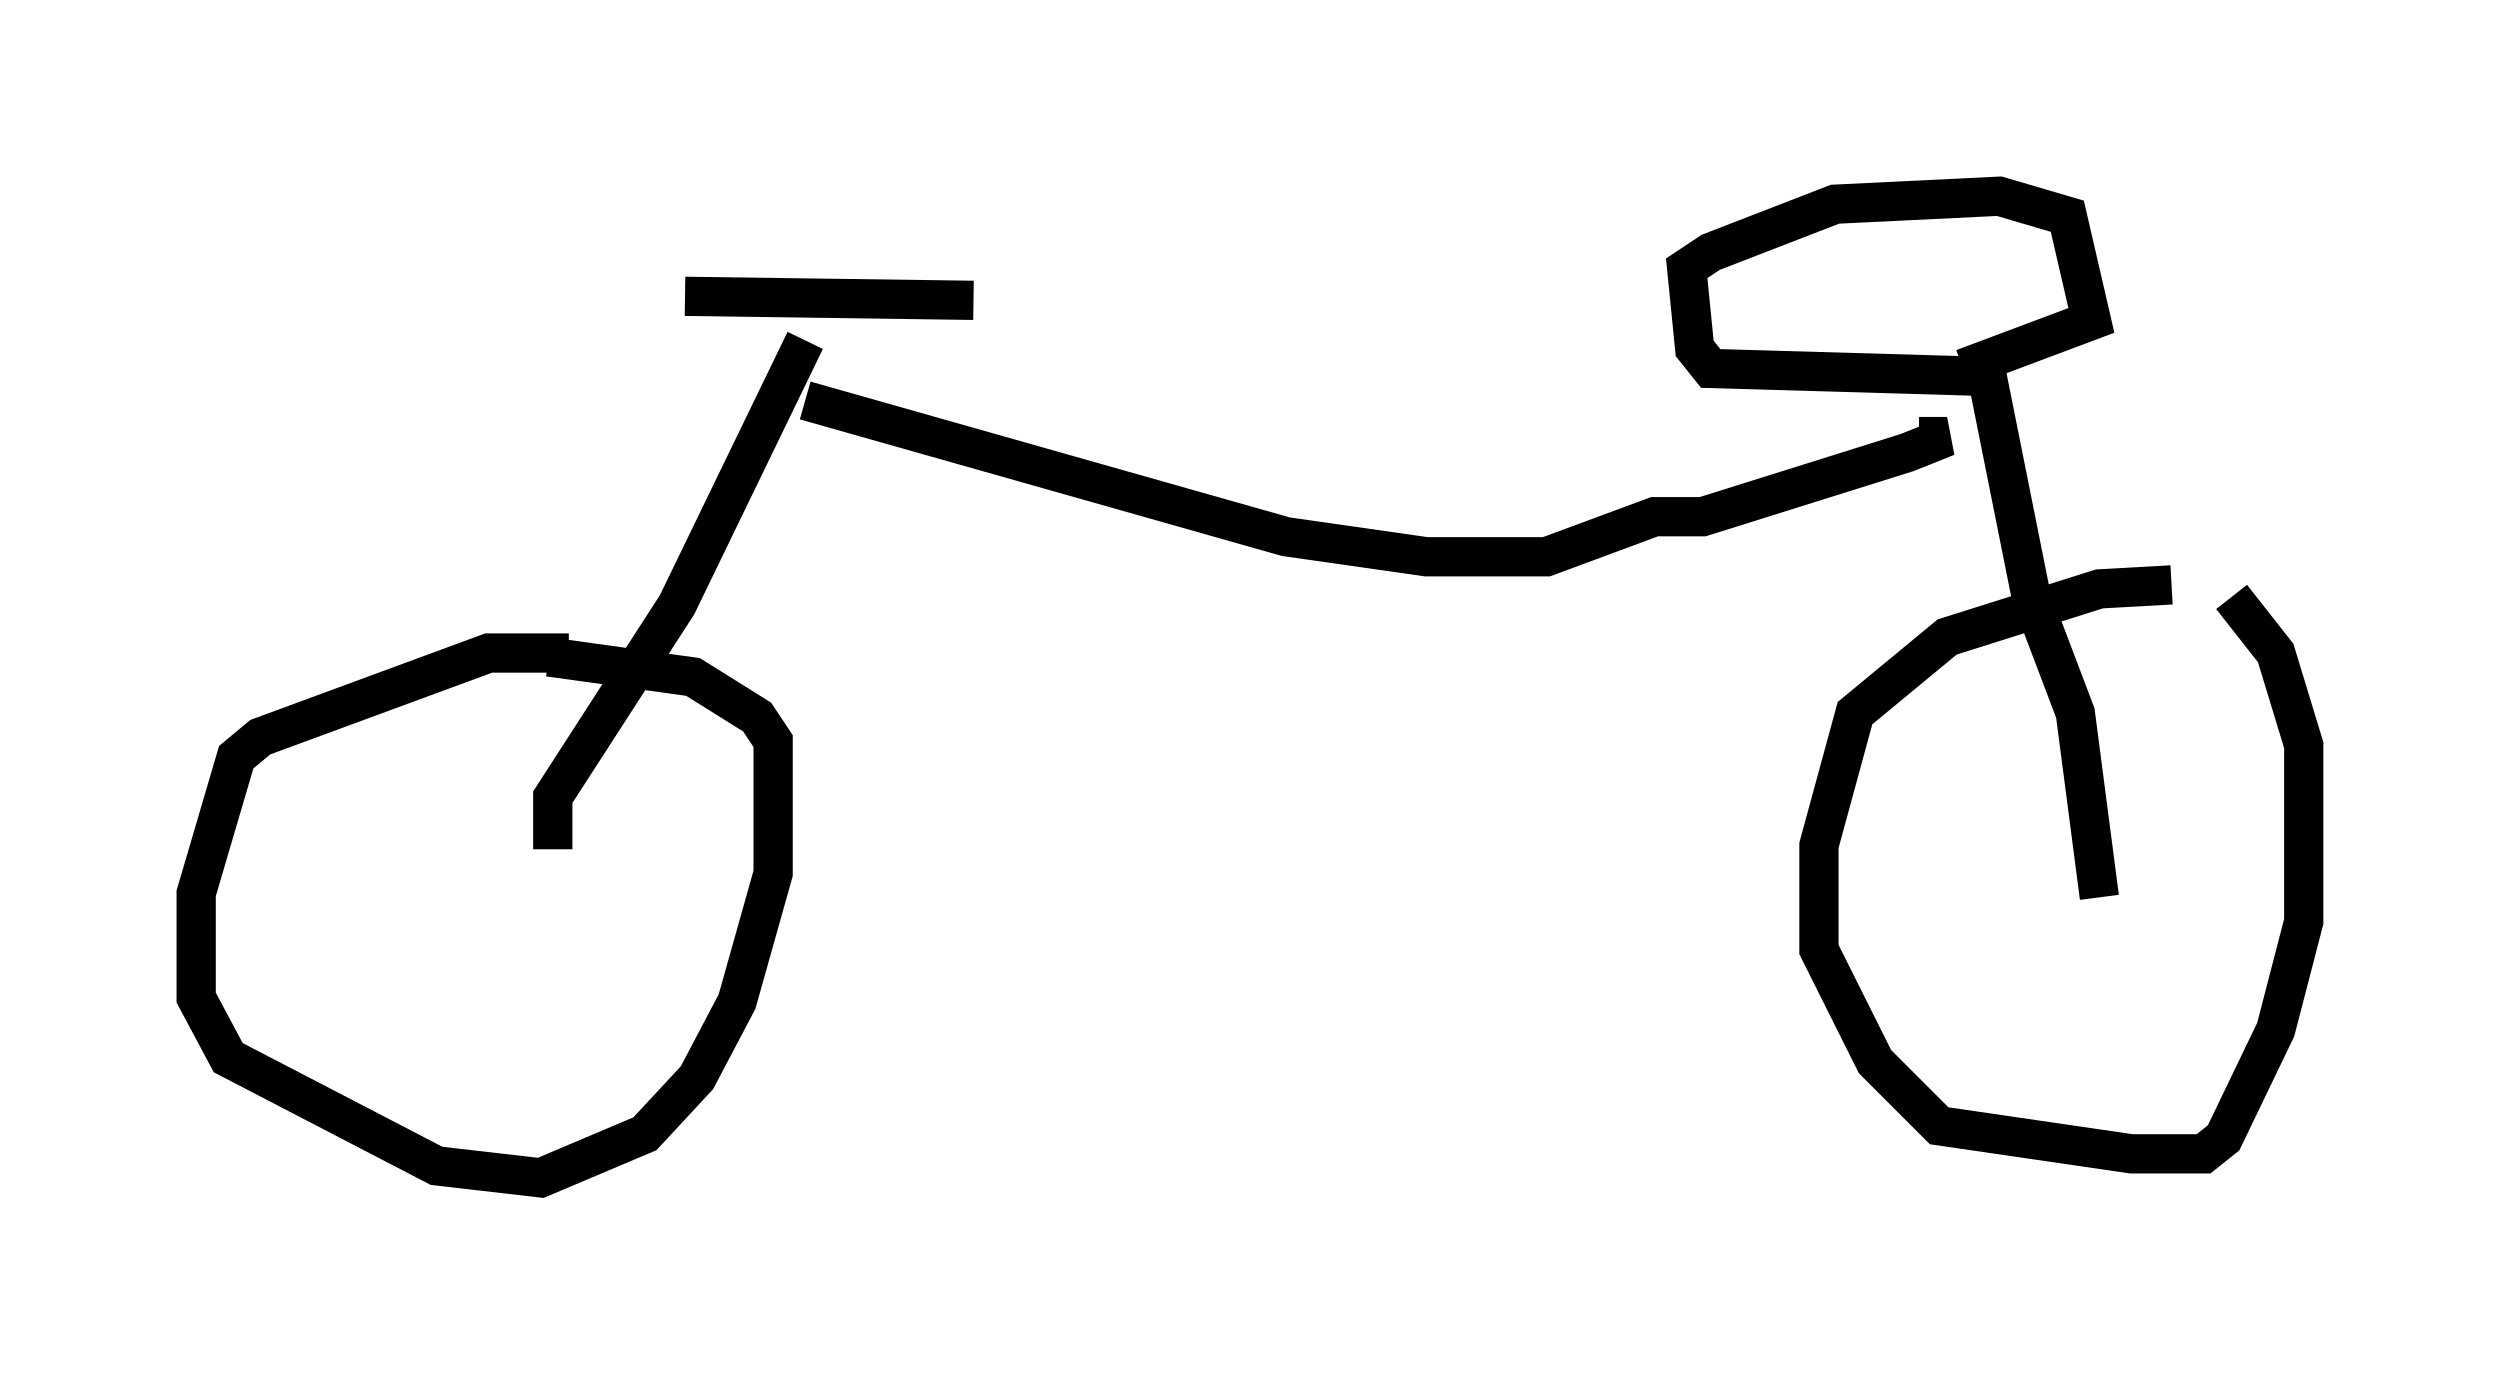<?xml version="1.0" encoding="utf-8" ?>
<svg baseProfile="full" height="35.011" version="1.1" width="63.696" xmlns="http://www.w3.org/2000/svg" xmlns:ev="http://www.w3.org/2001/xml-events" xmlns:xlink="http://www.w3.org/1999/xlink"><defs /><rect fill="white" height="35.011" width="63.696" x="0" y="0" /><path d="M57.063, 15.515 m-1.735, -0.613 l-1.838, 0.102 -3.879, 1.225 l-2.348, 1.94 -0.919, 3.369 l0.0, 2.654 1.429, 2.858 l1.633, 1.633 4.9, 0.715 l1.838, 0.0 0.51, -0.408 l1.327, -2.756 0.715, -2.756 l0.0, -4.492 -0.715, -2.348 l-1.123, -1.429 m-42.365, 1.429 l-2.042, 0.0 -5.819, 2.144 l-0.613, 0.51 -1.021, 3.471 l0.0, 2.654 0.817, 1.531 l5.308, 2.756 2.654, 0.306 l2.654, -1.123 1.327, -1.429 l1.021, -1.94 0.919, -3.267 l0.0, -3.369 -0.408, -0.613 l-1.633, -1.021 -3.675, -0.51 m0.102, 4.9 l0.0, -1.327 3.165, -4.9 l3.267, -6.738 m32.973, 14.19 l-0.613, -4.696 -1.123, -2.96 l-1.123, -5.615 -7.044, -0.204 l-0.408, -0.51 -0.204, -2.042 l0.613, -0.408 3.165, -1.225 l4.185, -0.204 1.735, 0.51 l0.613, 2.654 -3.267, 1.225 m-32.565, -1.838 l7.35, 0.102 m-4.288, 2.552 l12.25, 3.471 3.573, 0.51 l3.063, 0.0 2.756, -1.021 l1.225, 0.0 5.206, -1.633 l1.021, -0.408 -0.715, 0.0 " fill="none" stroke="black" stroke-width="1" /></svg>